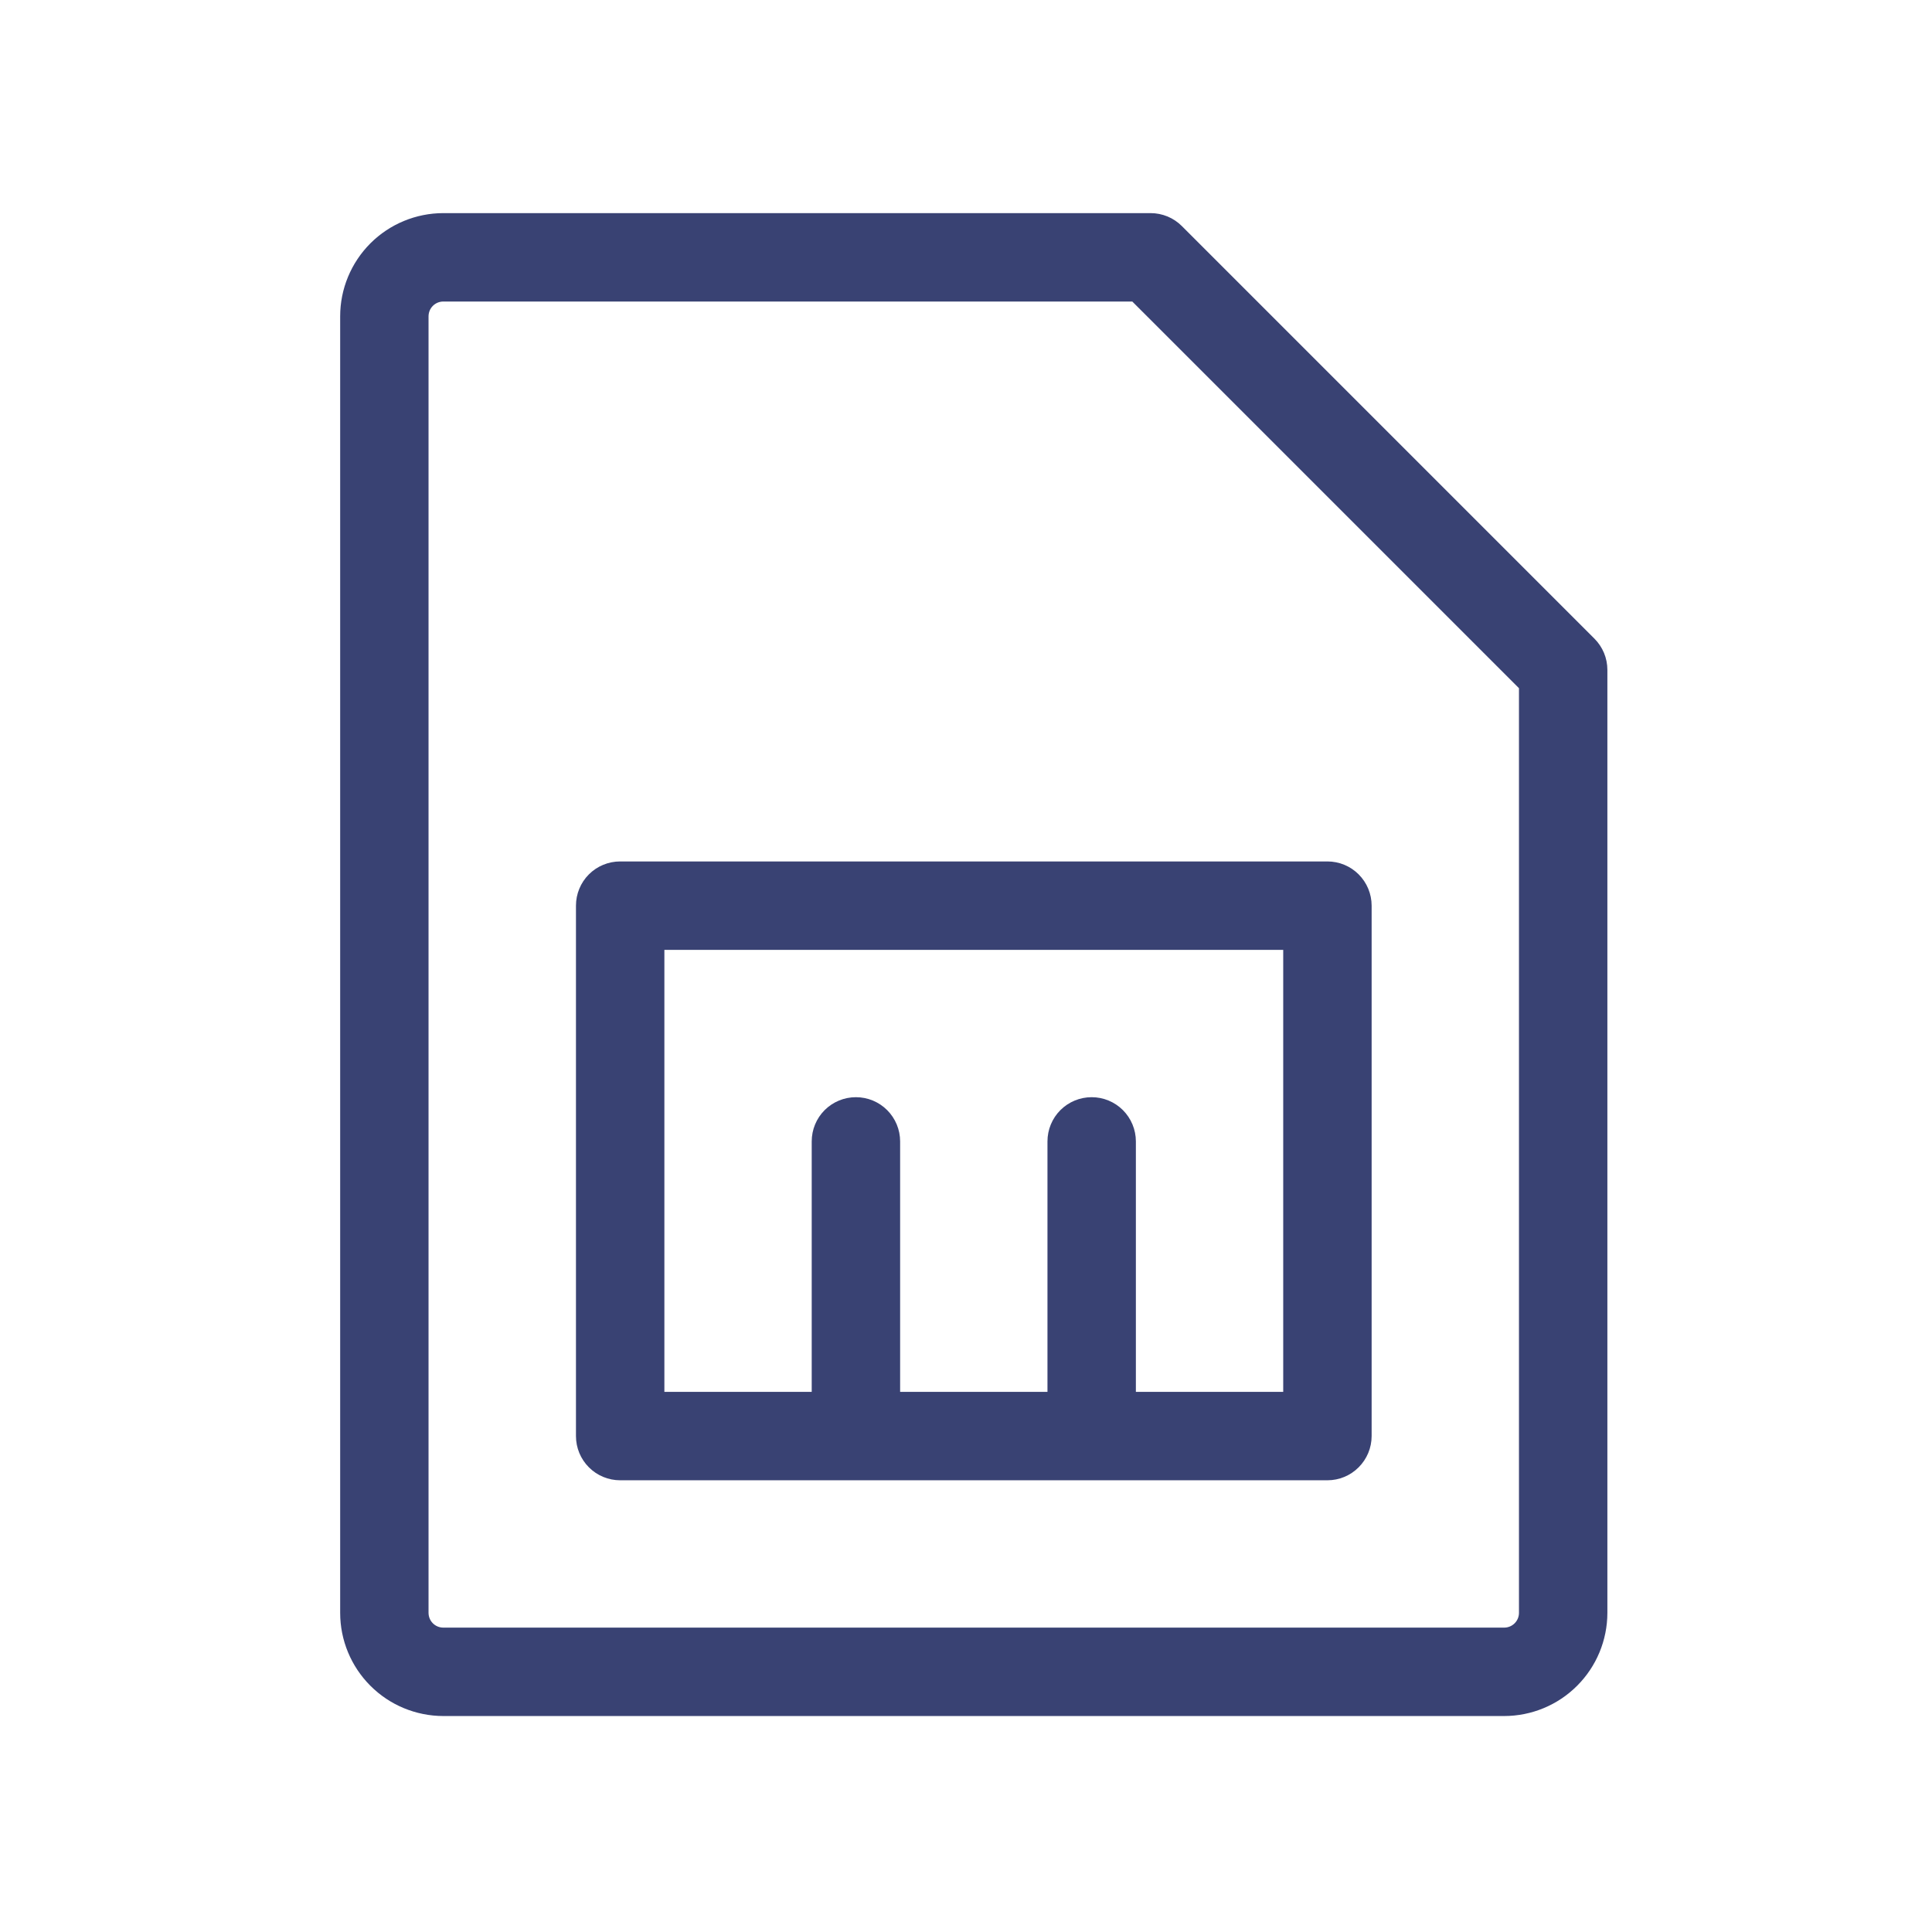 <svg width="42" height="42" viewBox="0 0 42 42" fill="none" xmlns="http://www.w3.org/2000/svg">
<path d="M34.661 13.883L25.692 4.914C25.603 4.825 25.497 4.754 25.381 4.706C25.264 4.658 25.139 4.633 25.013 4.633H9.637C9.042 4.634 8.472 4.87 8.052 5.29C7.632 5.711 7.395 6.281 7.395 6.875V35.063C7.395 35.657 7.632 36.227 8.052 36.647C8.472 37.068 9.042 37.304 9.637 37.305H32.7C33.295 37.304 33.865 37.068 34.285 36.647C34.706 36.227 34.942 35.657 34.943 35.063V14.563C34.943 14.436 34.918 14.311 34.87 14.195C34.821 14.078 34.75 13.972 34.661 13.883ZM33.021 35.063C33.021 35.148 32.987 35.229 32.927 35.289C32.867 35.349 32.785 35.383 32.7 35.383H9.637C9.552 35.383 9.47 35.349 9.41 35.289C9.35 35.229 9.317 35.148 9.316 35.063V6.875C9.317 6.79 9.35 6.709 9.41 6.649C9.47 6.589 9.552 6.555 9.637 6.555H24.615L33.021 14.961V35.063ZM12.521 19.688V31.219C12.521 31.474 12.622 31.718 12.802 31.898C12.982 32.079 13.227 32.18 13.482 32.18H28.857C29.112 32.18 29.356 32.079 29.536 31.898C29.716 31.718 29.818 31.474 29.818 31.219V19.688C29.818 19.433 29.716 19.188 29.536 19.008C29.356 18.828 29.112 18.727 28.857 18.727H13.482C13.227 18.727 12.982 18.828 12.802 19.008C12.622 19.188 12.521 19.433 12.521 19.688ZM14.443 20.649H27.896V30.258H24.693V24.813C24.693 24.558 24.591 24.313 24.411 24.133C24.231 23.953 23.987 23.852 23.732 23.852C23.477 23.852 23.233 23.953 23.052 24.133C22.872 24.313 22.771 24.558 22.771 24.813V30.258H19.568V24.813C19.568 24.558 19.466 24.313 19.286 24.133C19.106 23.953 18.862 23.852 18.607 23.852C18.352 23.852 18.108 23.953 17.927 24.133C17.747 24.313 17.646 24.558 17.646 24.813V30.258H14.443V20.649Z" fill="#394273"/>
</svg>
